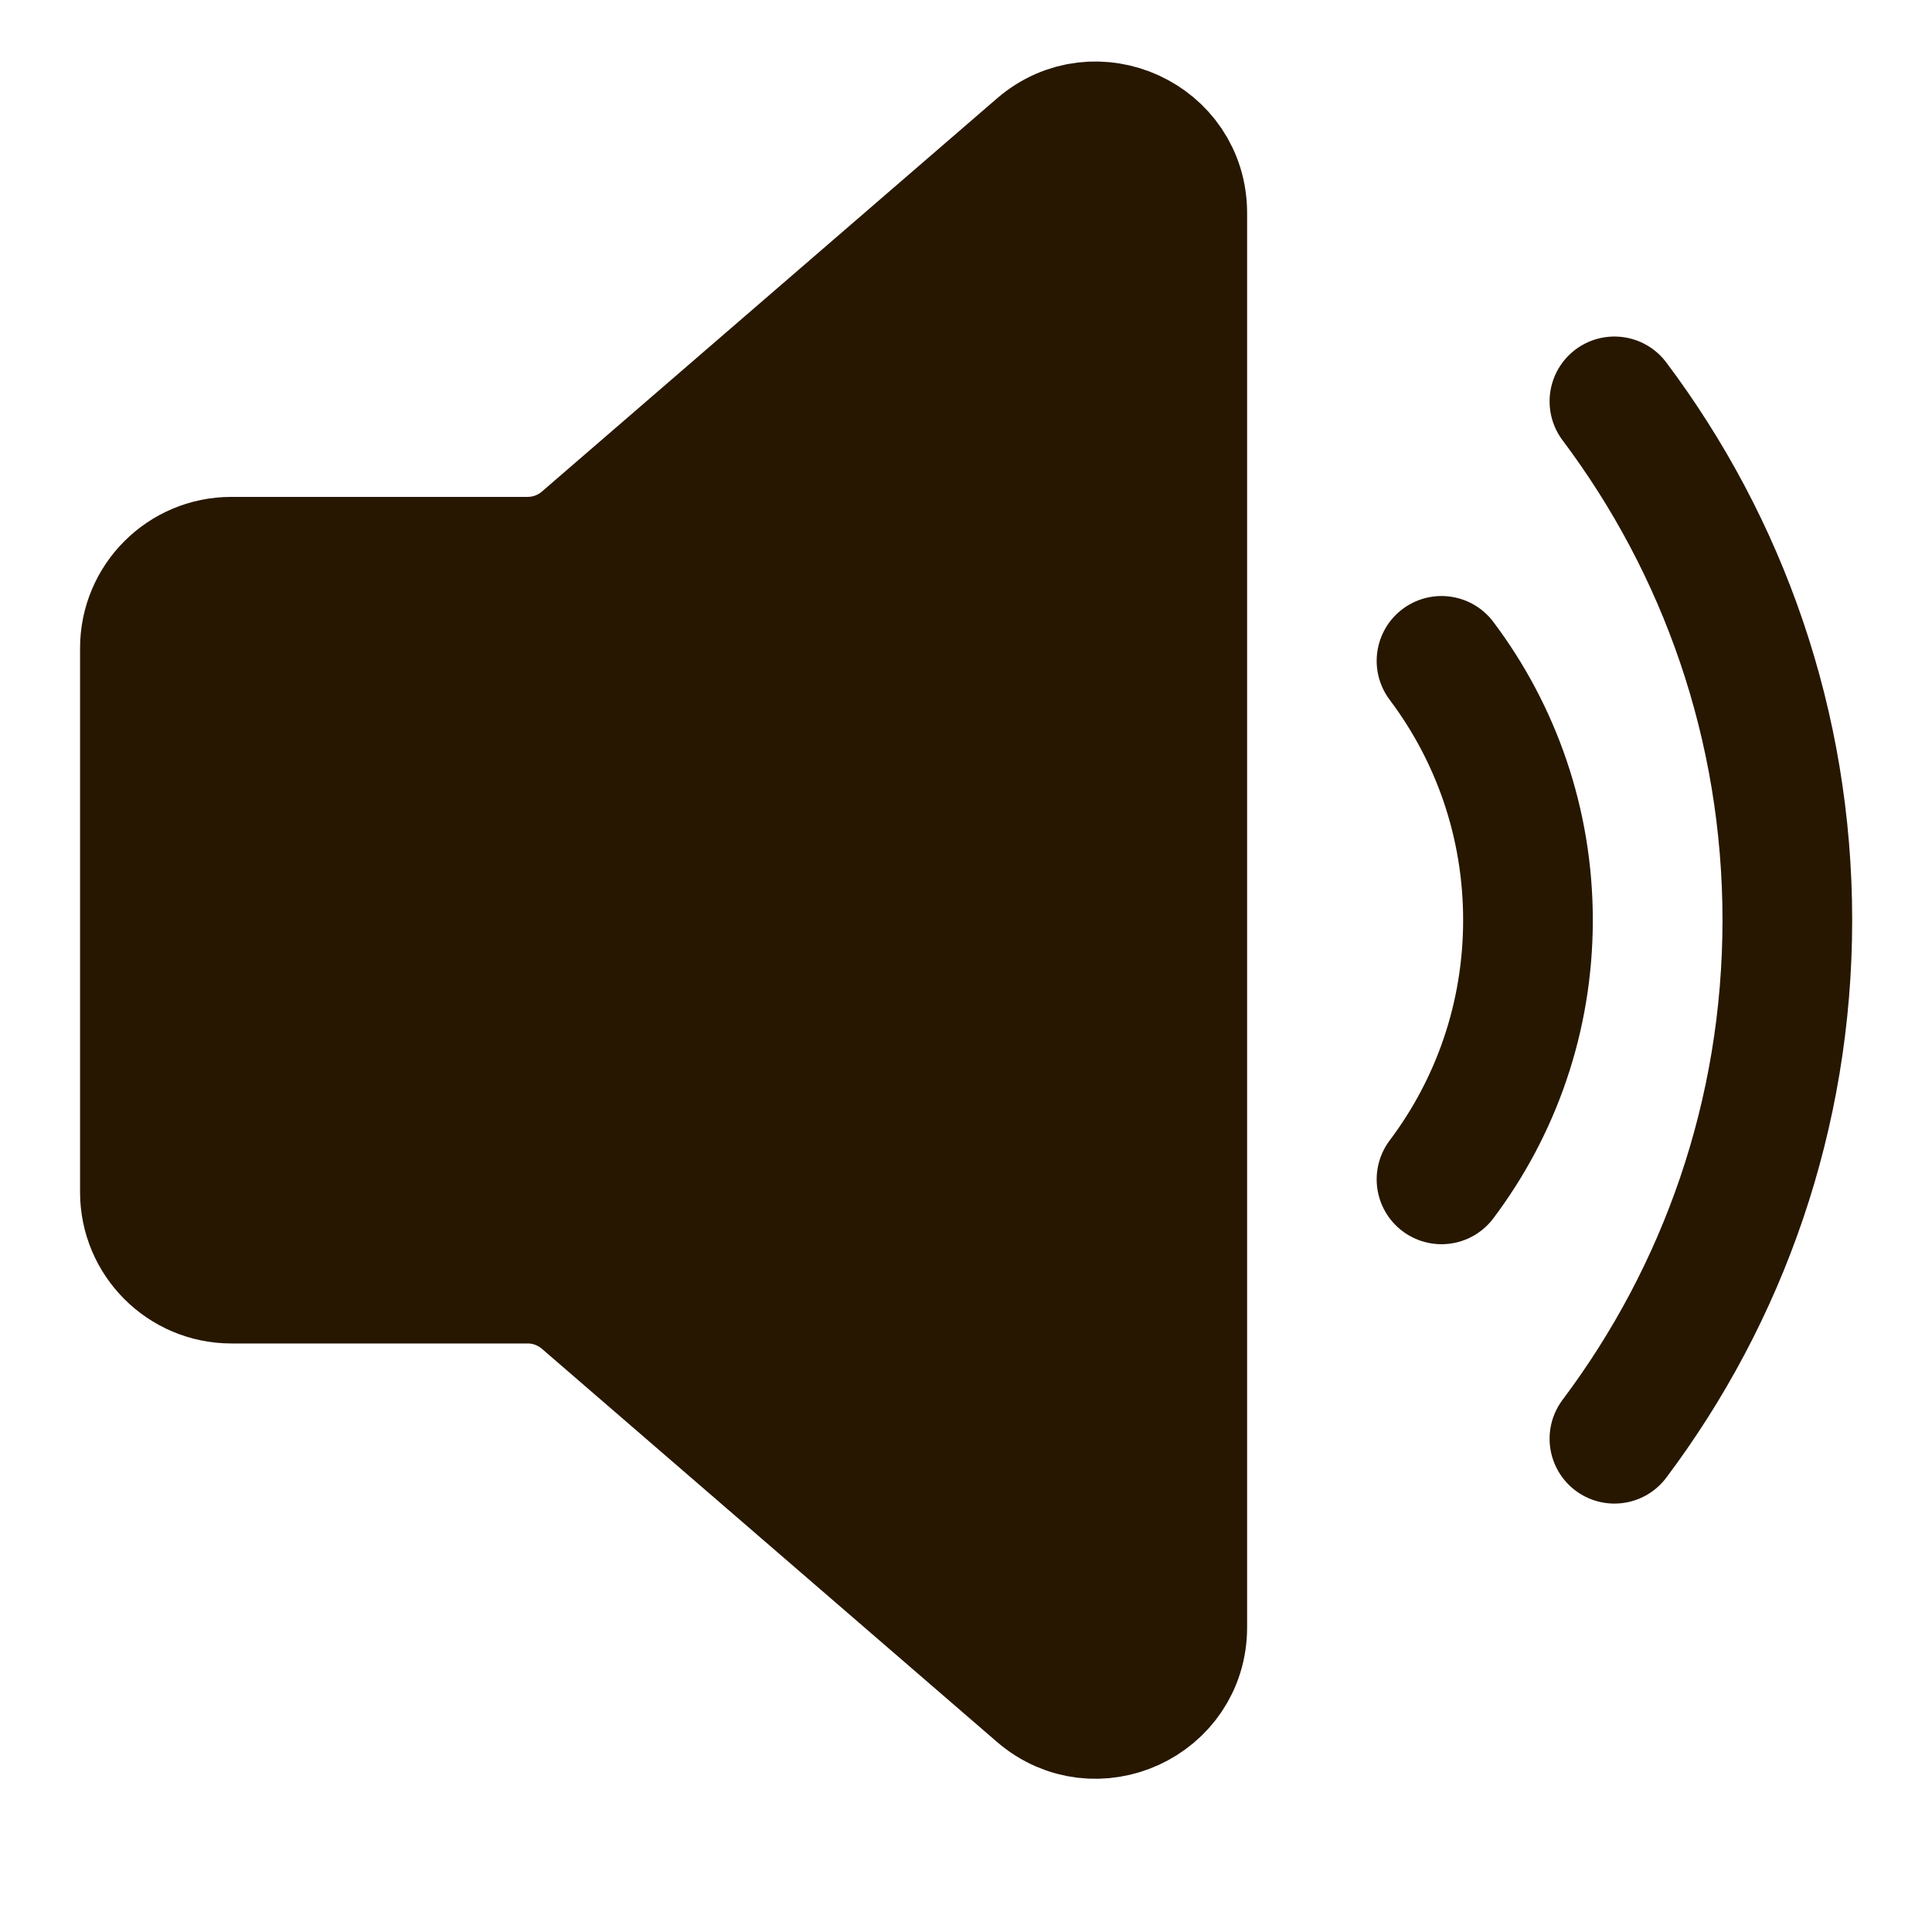 <svg width="16" height="16" viewBox="0 0 16 16" fill="none" xmlns="http://www.w3.org/2000/svg">
<path d="M9.791 1.764C9.791 1.151 9.071 0.821 8.607 1.222L4.838 4.478C4.708 4.59 4.542 4.652 4.37 4.652L1.916 4.652C1.521 4.652 1.2 4.972 1.2 5.368V9.873C1.2 10.268 1.521 10.589 1.916 10.589H4.37C4.542 10.589 4.708 10.651 4.838 10.763L8.607 14.019C9.071 14.419 9.791 14.09 9.791 13.477V7.62V1.764Z" fill="#271700" stroke="#271700" stroke-width="1.074"/>
<path d="M11.938 9.767C12.388 9.169 12.654 8.426 12.654 7.62C12.654 6.814 12.388 6.071 11.938 5.473" stroke="#271700" stroke-width="1.074" stroke-linecap="round"/>
<path d="M13.37 11.915C14.269 10.718 14.802 9.231 14.802 7.62C14.802 6.008 14.269 4.521 13.37 3.324" stroke="#271700" stroke-width="1.074" stroke-linecap="round"/>
</svg>
